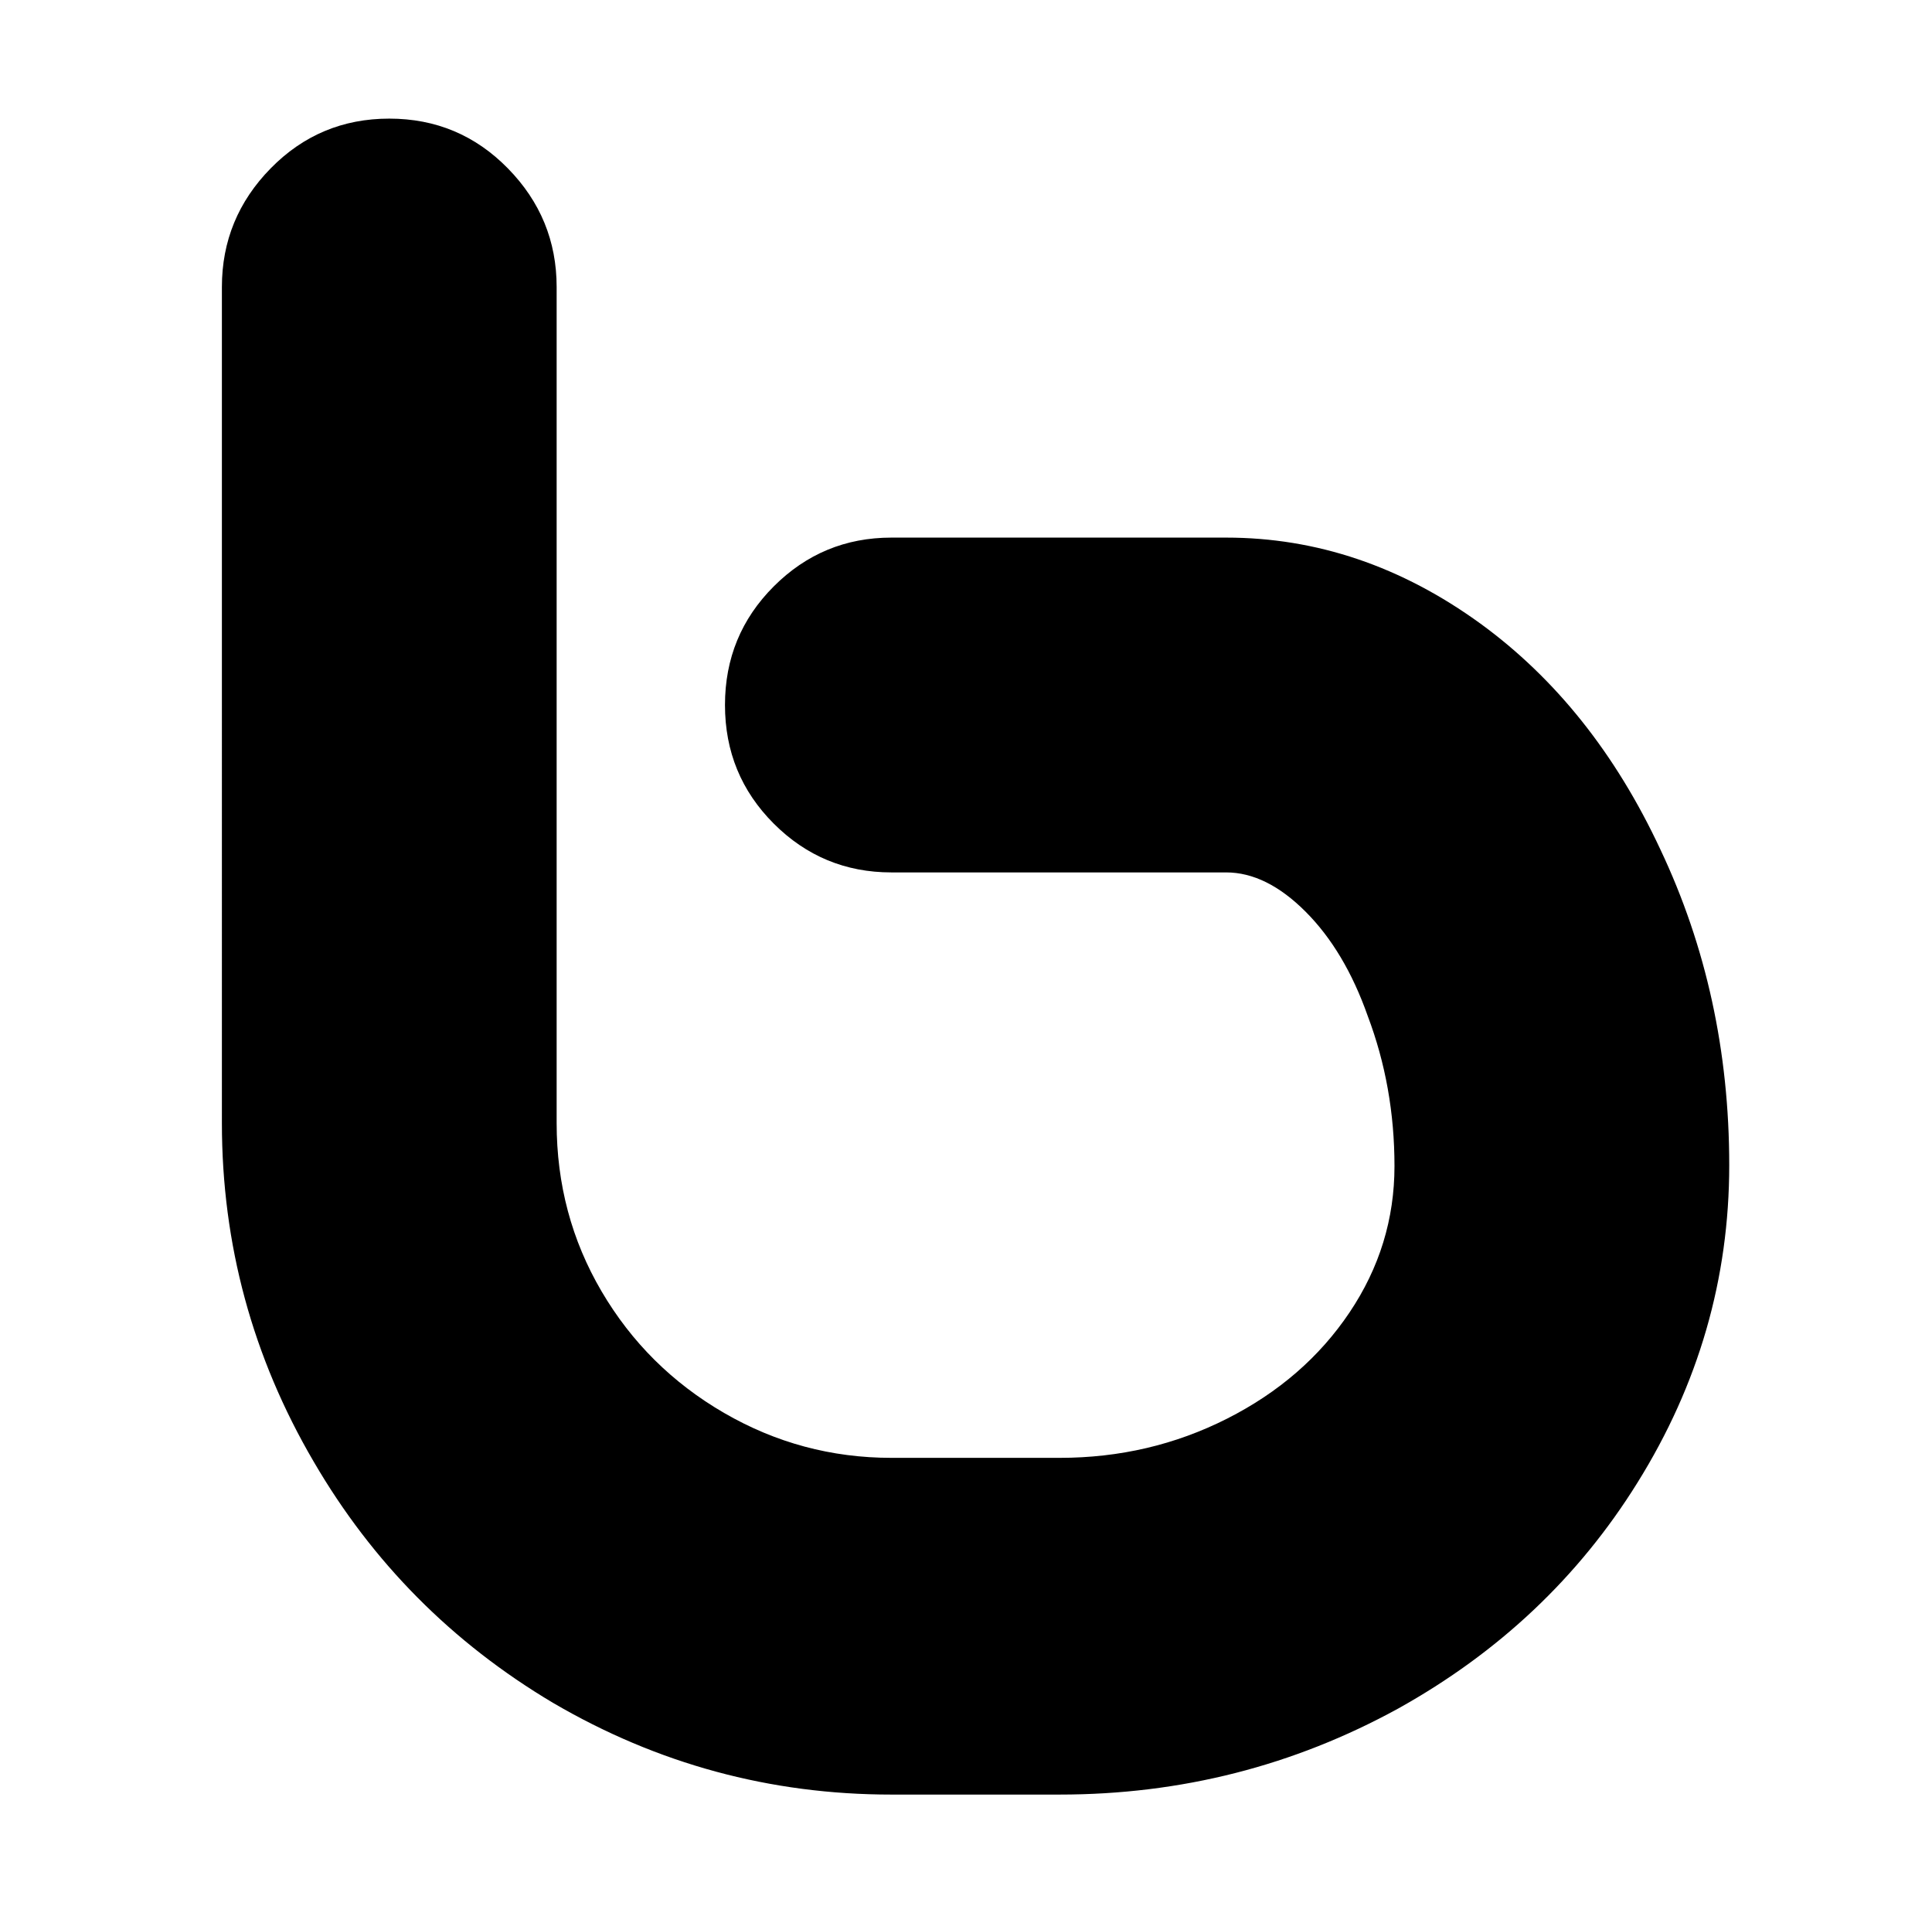 <svg xmlns="http://www.w3.org/2000/svg" viewBox="-10 0 1010 1000"><path d="M544 938h-88q-95 0-177-48-79-47-125-126-48-82-48-177V150q0-36 25.5-62t62-26 62 26 25.5 62v437q0 48 23.5 88t64 63.5T456 762h88q47 0 87.5-20.5t64-55.5 23.5-76.5-14-78.5q-12-34-32.5-54.5T631 456H456q-36 0-61.5-25.5t-25.5-62 25.5-62T456 281h175q71 0 133 45 59 43 94 118 36 76 36 165t-48 166q-46 74-125 118-82 45-177 45z"/></svg>